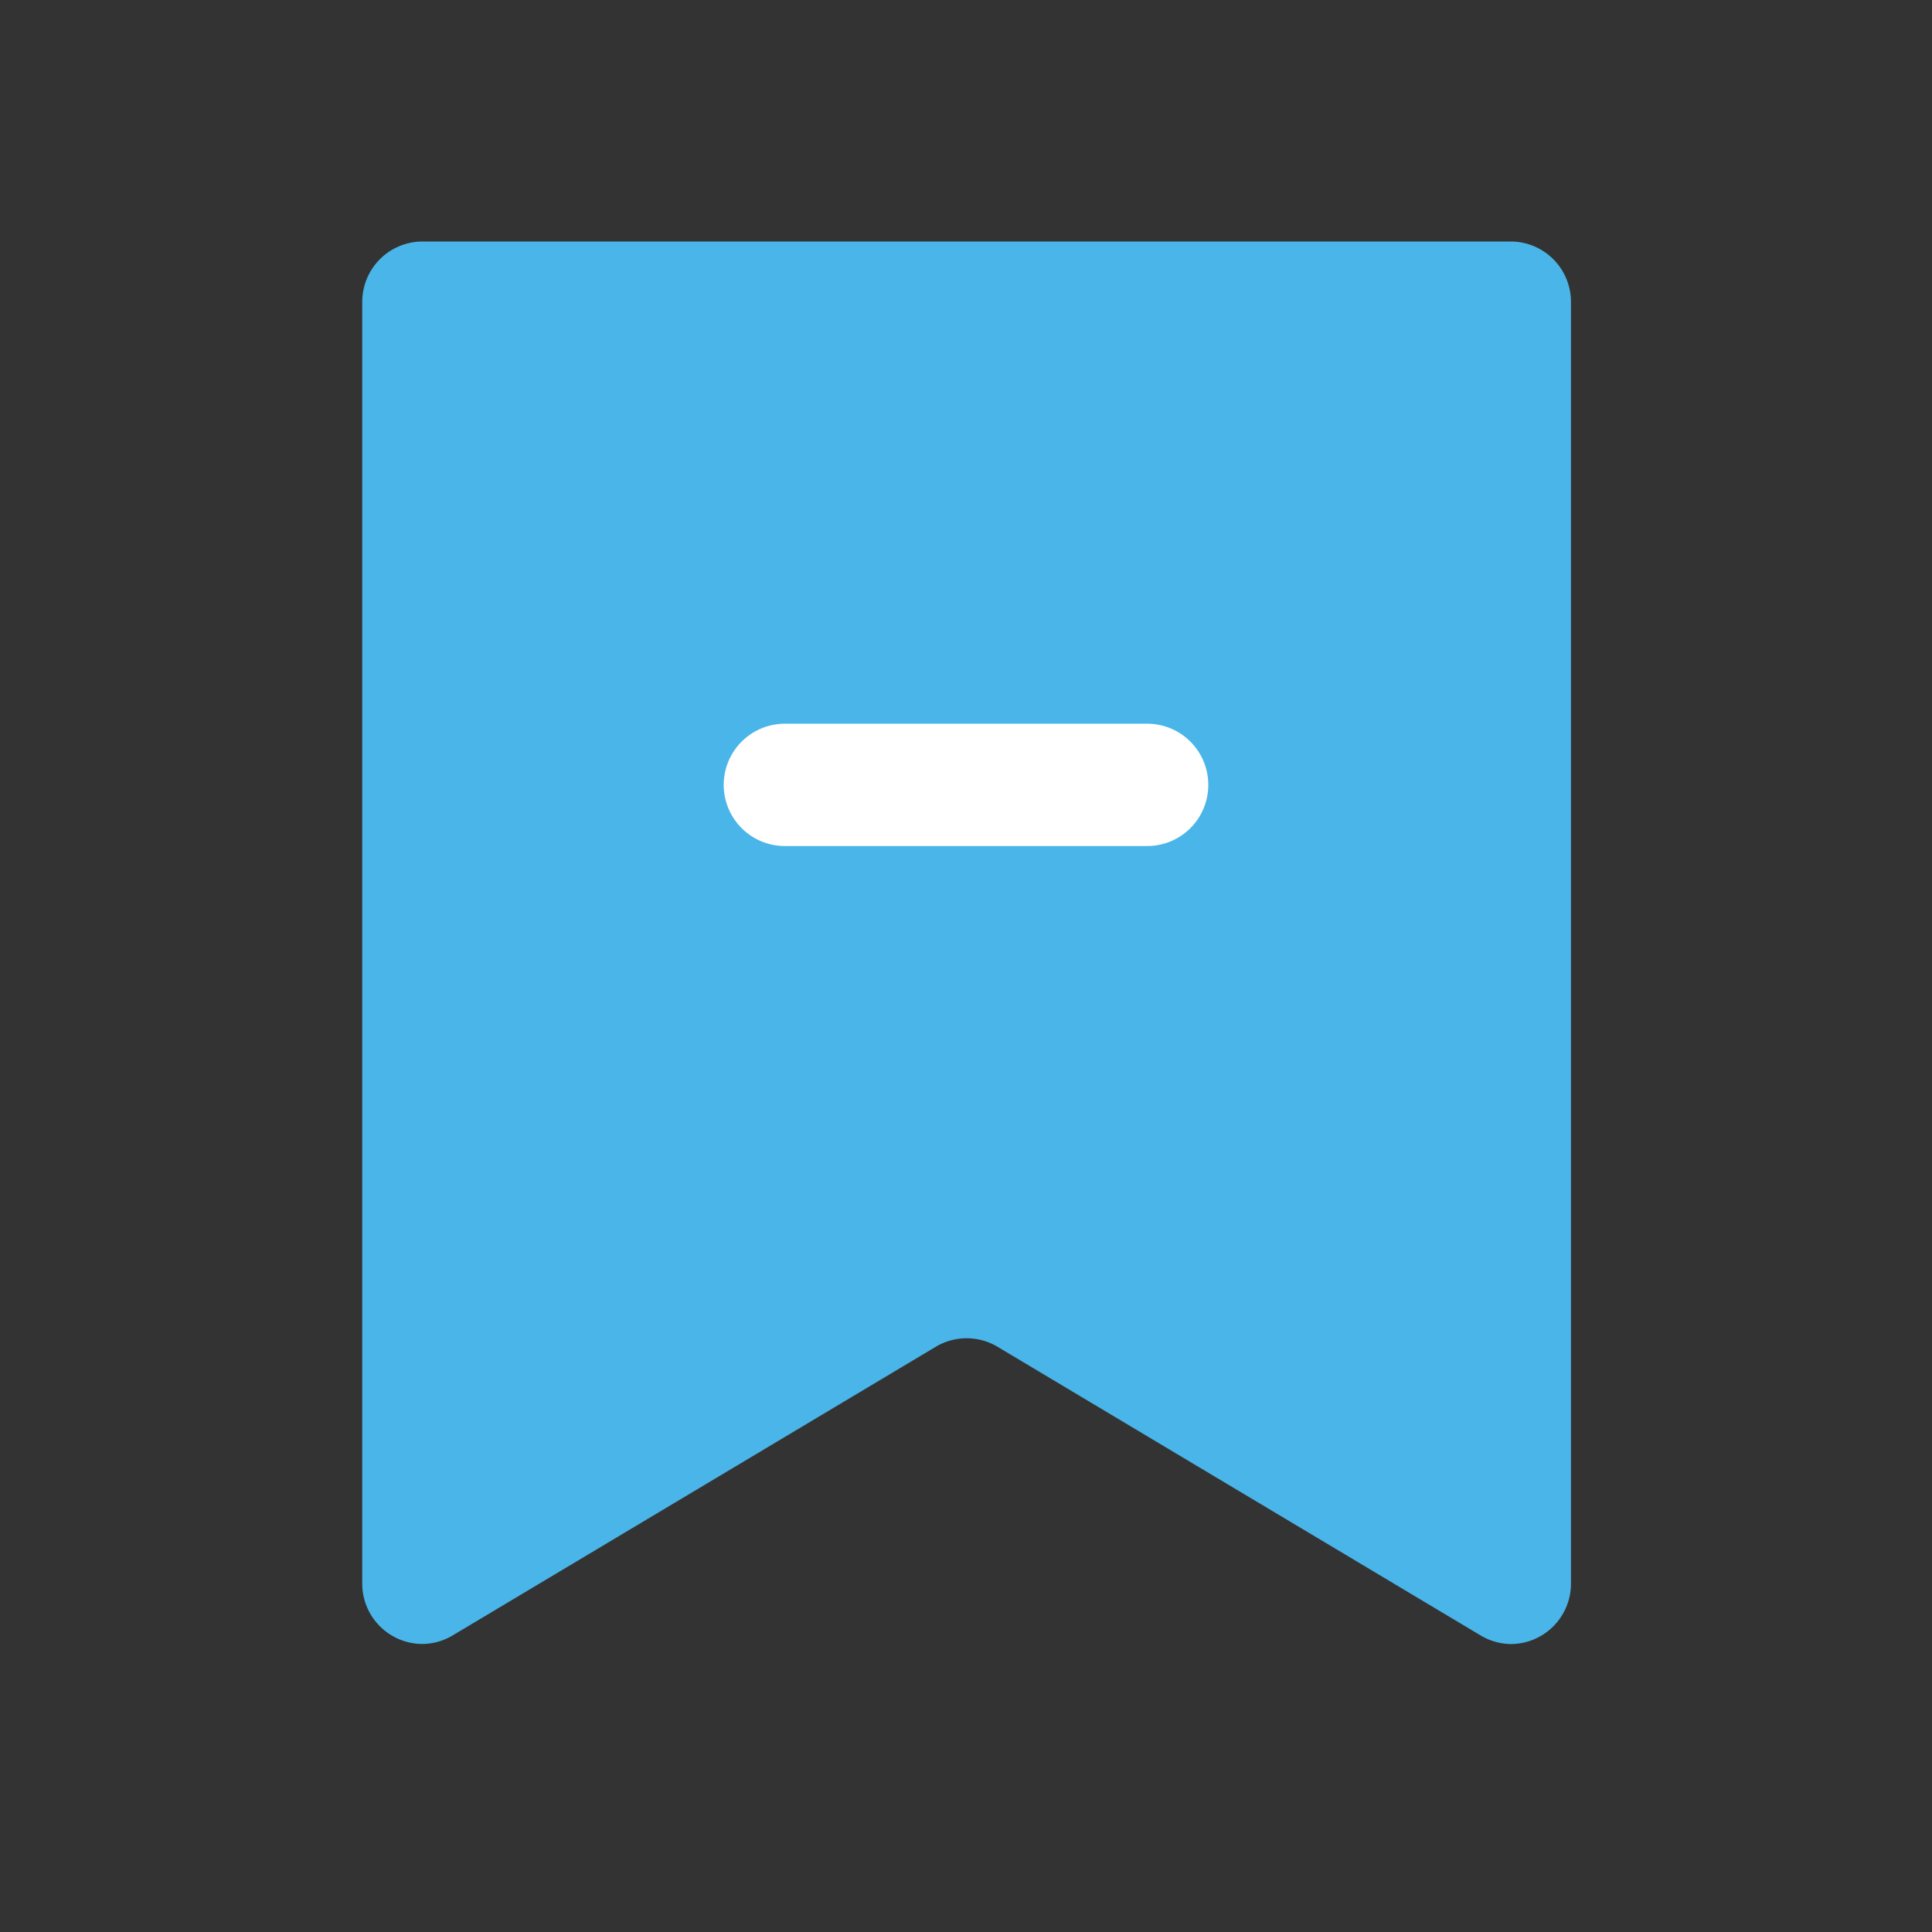 <svg width="24" height="24" viewBox="0 0 24 24" xmlns="http://www.w3.org/2000/svg">
    <rect x="0" y="0" width="24" height="24" fill="#333333" stroke="none"/>
    <g fill="none" fill-rule="evenodd">
        <path d="M5.25 3.75h13.5v15.922l-6-3.585a1.5 1.5 0 0 0-1.545 0L5.25 19.672V3.75z" fill="#4AB5E8" fill-rule="nonzero"/>
        <path d="M18 4.5v13.852l-4.845-2.91a2.25 2.25 0 0 0-2.31 0L6 18.352V4.5h12m.75-1.5H5.25a.75.75 0 0 0-.75.75v15.922c0 .415.336.75.75.75a.75.75 0 0 0 .383-.112l6-3.585a.75.75 0 0 1 .75 0l6 3.585a.75.75 0 0 0 .382.113.75.75 0 0 0 .75-.75V3.75a.75.75 0 0 0-.75-.75h-.015z" fill="#4AB5E8" fill-rule="nonzero"/>
        <path stroke="#FFF" stroke-width="1.52" stroke-linecap="round" d="M9.75 9.75h4.5"/>
    </g>
</svg>
